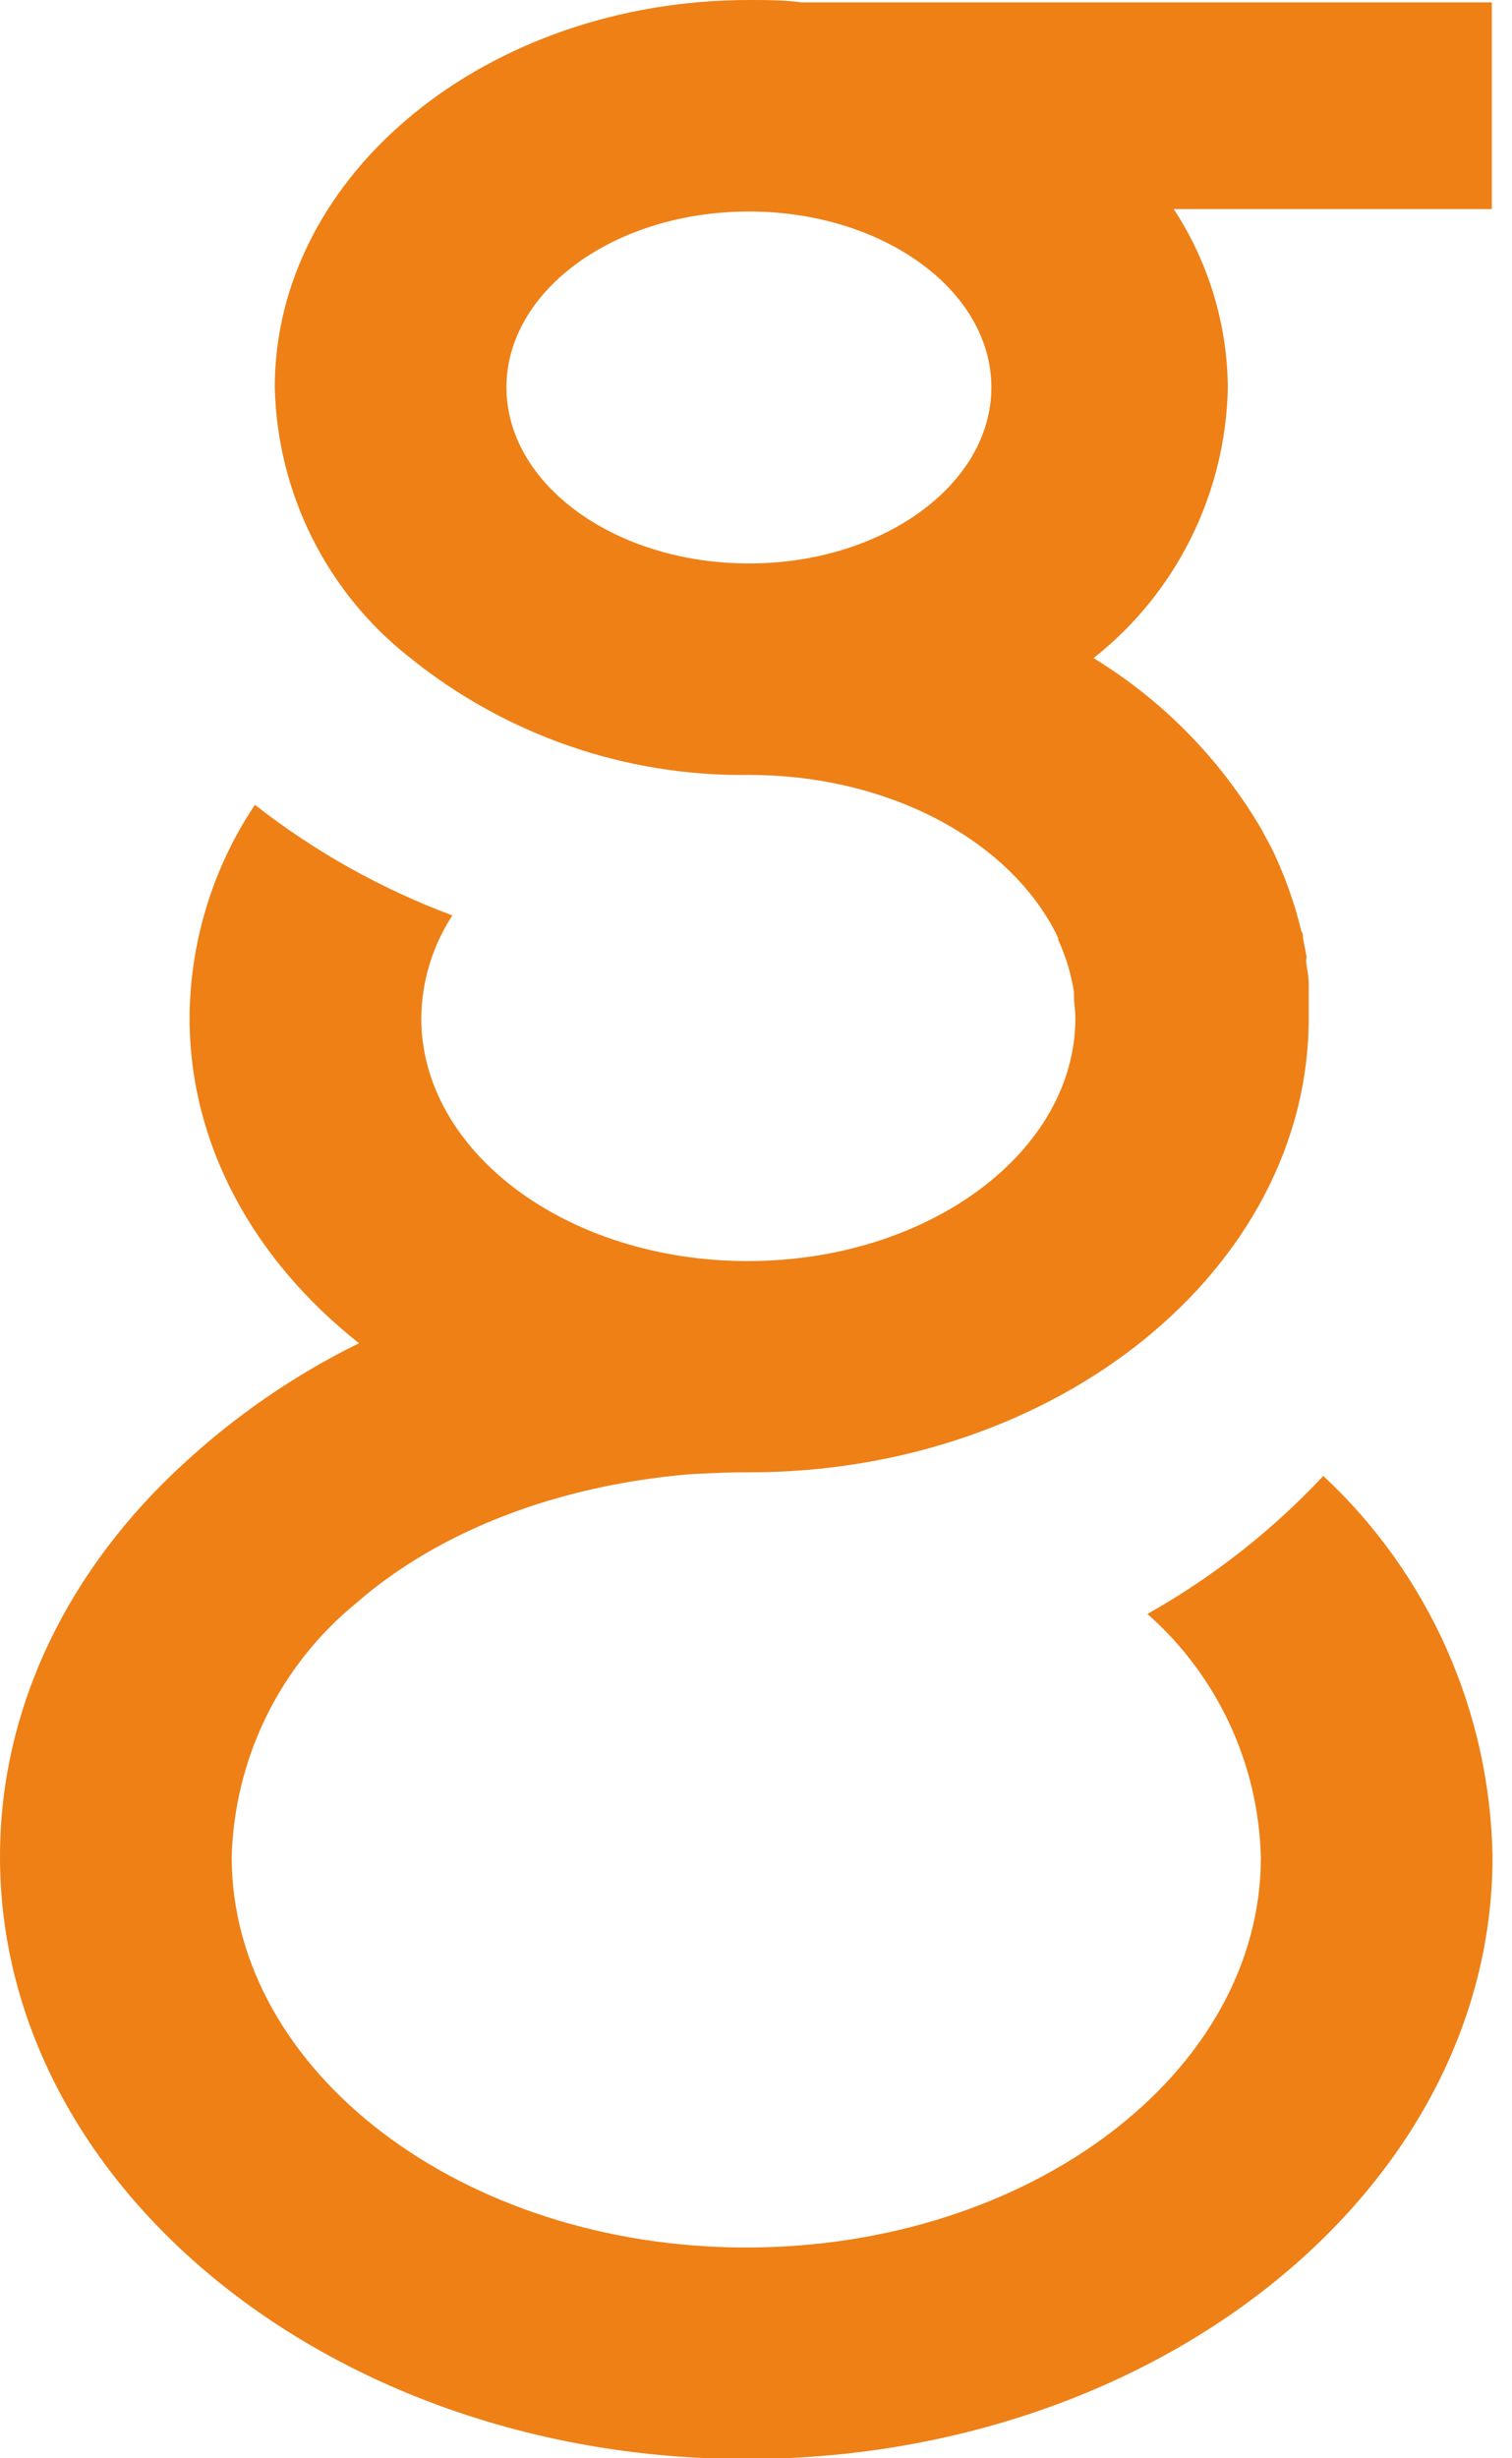 <svg width="48" height="78" viewBox="0 0 48 78" fill="none" xmlns="http://www.w3.org/2000/svg">
<path d="M42.01 46.831C40.381 48.568 38.498 50.044 36.426 51.21C37.525 52.177 38.413 53.363 39.033 54.694C39.653 56.024 39.992 57.469 40.027 58.938C40.027 65.763 32.695 71.312 23.691 71.312C14.687 71.312 7.355 65.733 7.355 58.915C7.399 57.368 7.773 55.849 8.454 54.461C9.135 53.074 10.105 51.85 11.299 50.874C13.92 48.581 17.673 47.136 21.883 46.777C22.901 46.724 23.129 46.716 23.782 46.716C33.576 46.716 41.547 40.25 41.547 32.301C41.547 32.018 41.547 31.735 41.547 31.46V31.208C41.547 31.017 41.509 30.818 41.478 30.619C41.448 30.42 41.478 30.443 41.478 30.352L41.364 29.763C41.364 29.694 41.364 29.618 41.311 29.541C41.251 29.292 41.182 29.037 41.106 28.777C41.015 28.502 40.924 28.227 40.818 27.952C40.721 27.697 40.615 27.442 40.498 27.187C40.481 27.142 40.461 27.099 40.438 27.057C40.331 26.836 40.217 26.622 40.096 26.408C40.078 26.368 40.058 26.33 40.035 26.293C38.731 24.076 36.904 22.218 34.716 20.881C36.012 19.861 37.066 18.563 37.803 17.083C38.541 15.603 38.942 13.976 38.979 12.321C38.967 10.298 38.37 8.322 37.261 6.634H47.359V0.076H25.439C24.892 0 24.314 0 23.782 0C15.477 0 8.723 5.511 8.723 12.29C8.761 13.946 9.164 15.573 9.902 17.053C10.64 18.533 11.696 19.831 12.993 20.851C16.048 23.322 19.863 24.643 23.782 24.588C27.946 24.588 31.54 26.415 33.197 29.045C33.346 29.274 33.478 29.514 33.592 29.763C33.593 29.781 33.593 29.799 33.592 29.817C33.645 29.931 33.698 30.053 33.743 30.176C33.789 30.298 33.858 30.482 33.903 30.634L33.971 30.879C34.017 31.078 34.063 31.269 34.093 31.468C34.093 31.513 34.093 31.552 34.093 31.59C34.093 31.827 34.139 32.056 34.139 32.301C34.139 36.55 29.473 40.013 23.737 40.013C18 40.013 13.373 36.55 13.373 32.301C13.386 31.143 13.729 30.013 14.361 29.045C12.105 28.205 9.99 27.022 8.092 25.536C6.753 27.536 6.031 29.89 6.018 32.301C6.018 36.344 8.077 39.997 11.397 42.619C9.368 43.617 7.492 44.904 5.828 46.441C2.203 49.758 0 54.13 0 58.915C0 69.439 10.637 78.023 23.691 78.023C36.745 78.023 47.382 69.462 47.382 58.915C47.344 56.64 46.848 54.397 45.925 52.32C45.001 50.243 43.67 48.376 42.01 46.831ZM23.775 17.878C19.527 17.878 16.078 15.371 16.078 12.29C16.078 9.21 19.527 6.711 23.775 6.711C28.022 6.711 31.472 9.21 31.472 12.29C31.472 15.371 28.022 17.878 23.782 17.878H23.775Z" fill="#EE8016"/>
</svg>
